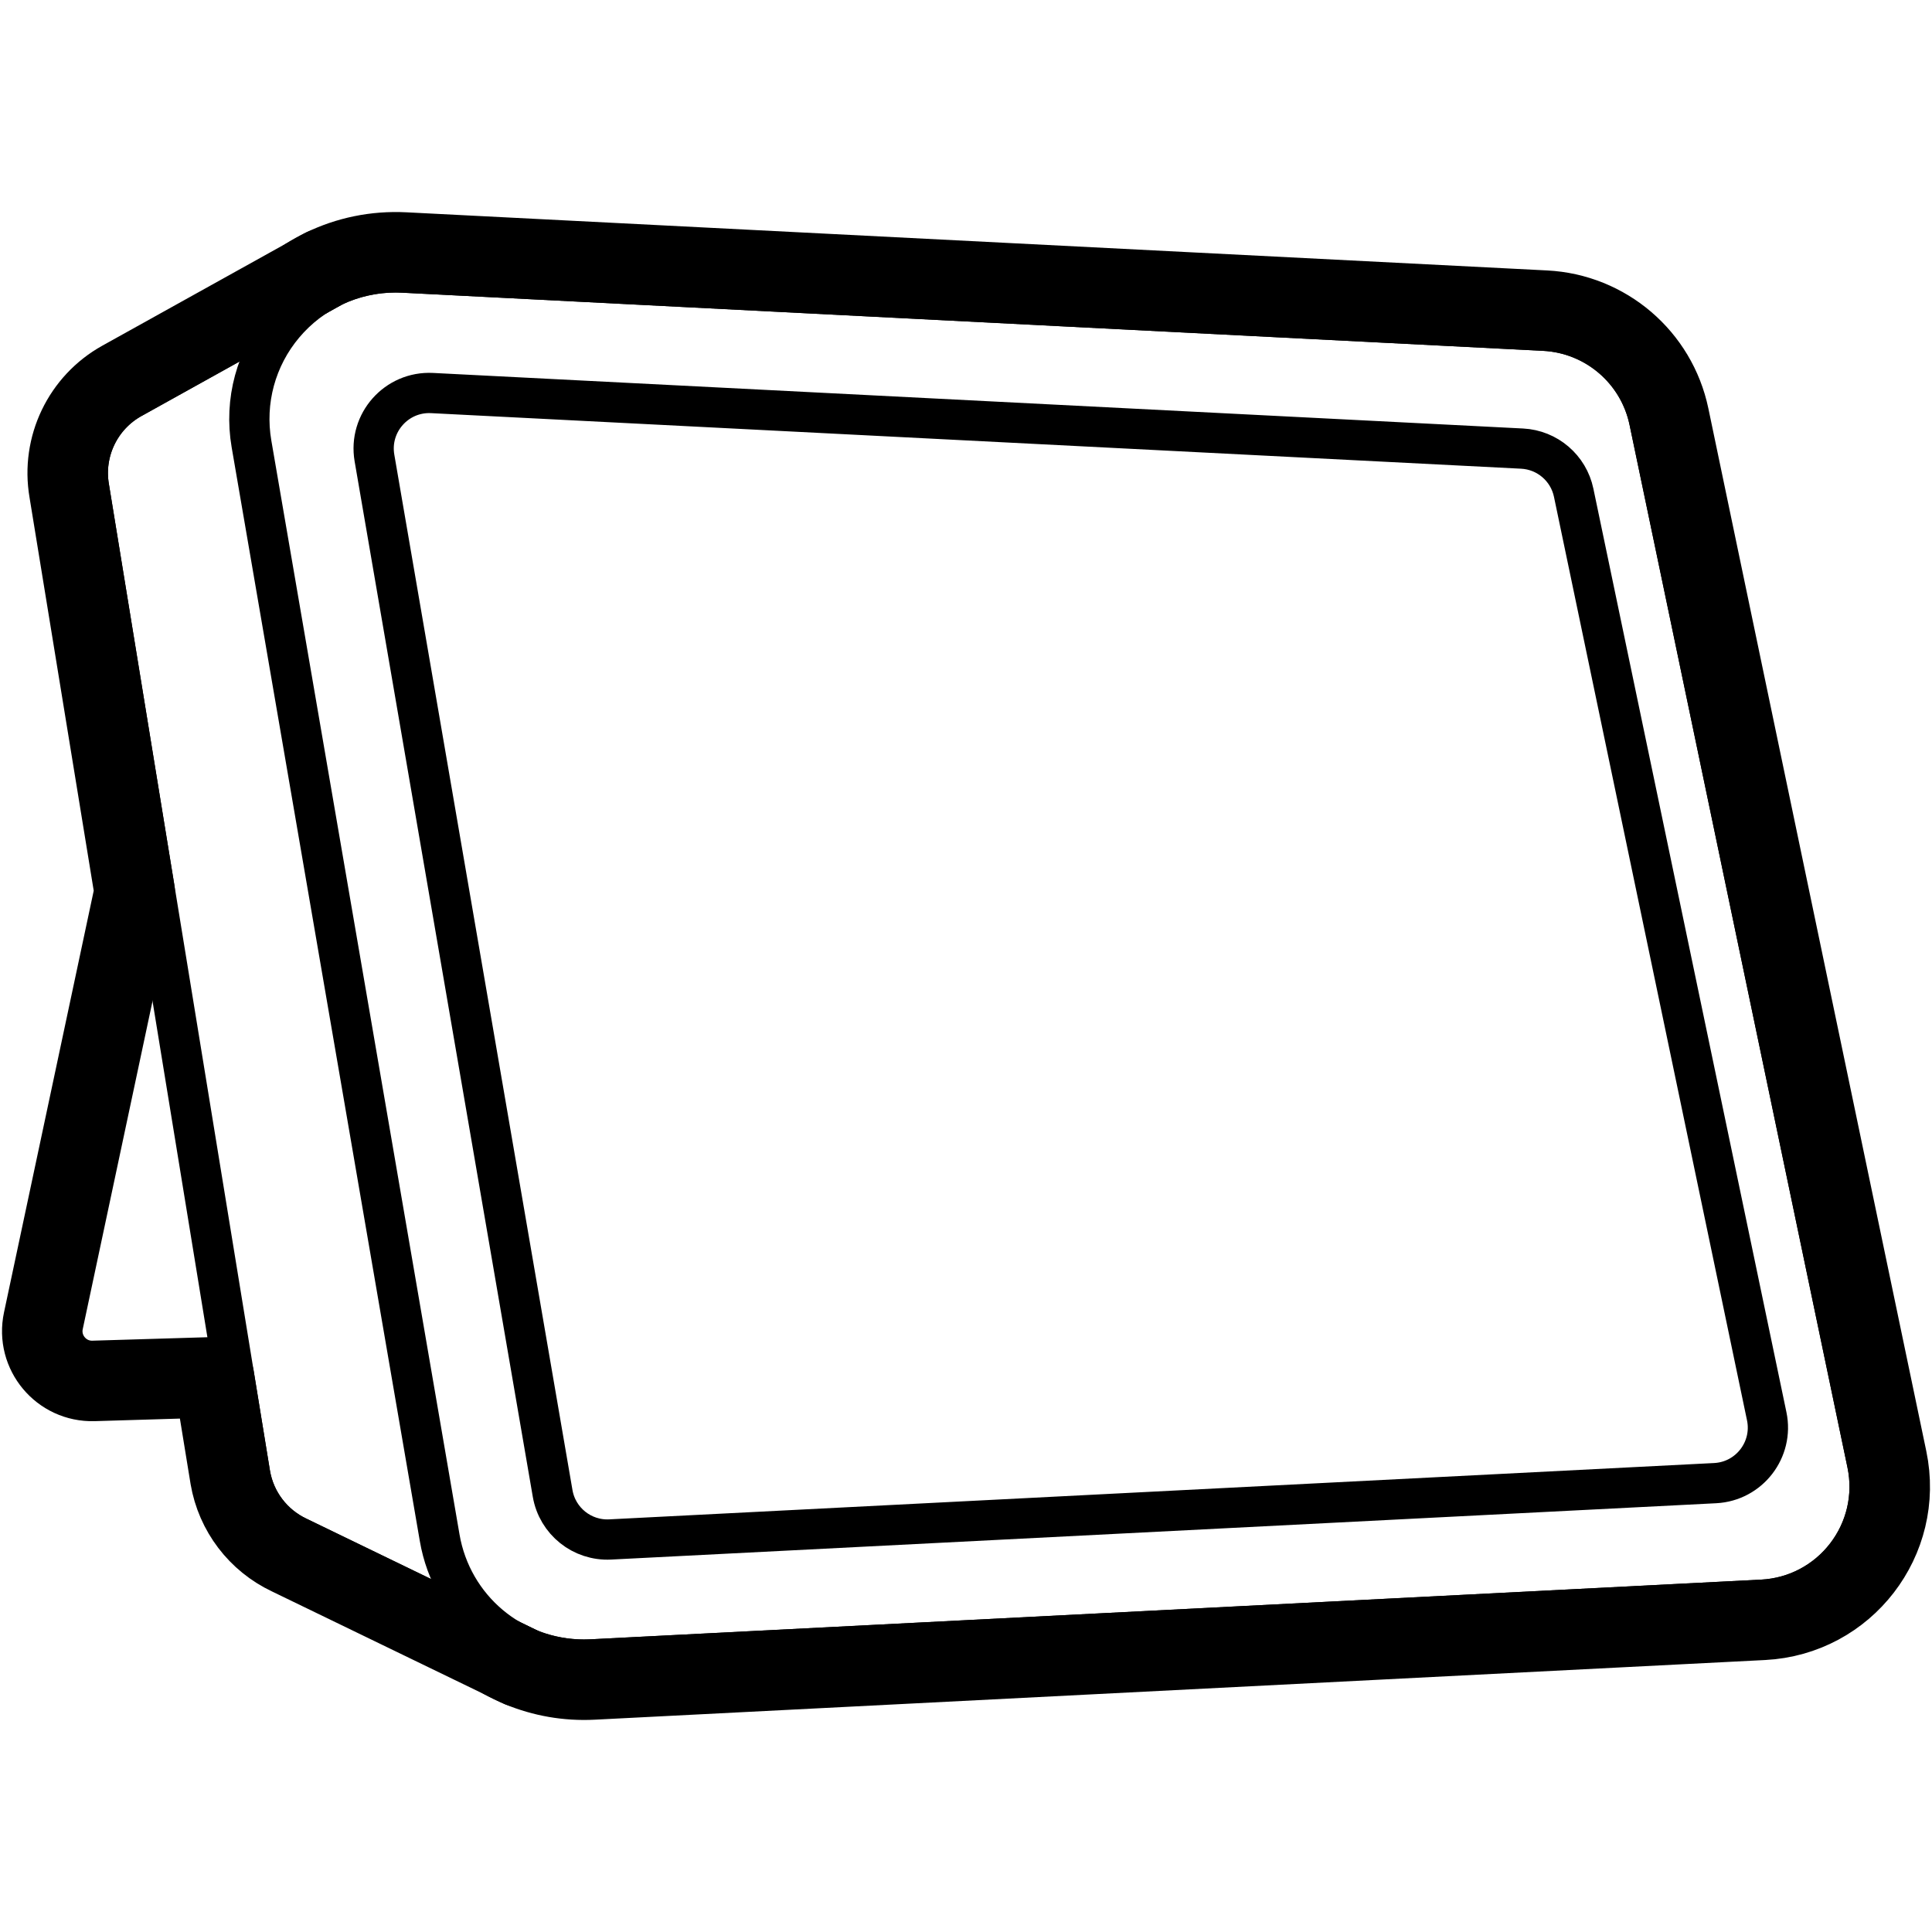 <?xml version="1.0" encoding="UTF-8"?>
<svg id="Layer_1" data-name="Layer 1" xmlns="http://www.w3.org/2000/svg" width="960" height="960" viewBox="0 0 960 960">
  <defs>
    <style>
      .cls-1 {
        stroke-width: 40px;
      }

      .cls-1, .cls-2 {
        fill: none;
        stroke: #000;
        stroke-linecap: round;
        stroke-linejoin: round;
      }

      .cls-2 {
        stroke-width: 20px;
      }
    </style>
  </defs>
  <path class="cls-2" d="m290.221,824.643c-35.54,0-65.713-25.445-71.745-60.503L124.963,220.559c-3.651-21.218,2.206-42.823,16.07-59.277,13.883-16.476,34.146-25.925,55.594-25.925,1.27,0,2.56.033,3.834.098l566.811,28.896c25.521,1.301,46.997,19.68,52.226,44.695l108.292,518.125c3.368,16.119-.467,32.844-10.523,45.884-10.056,13.041-25.256,21.001-41.703,21.84l-581.574,29.652c-1.252.064-2.52.097-3.768.097Z"/>
  <path class="cls-2" d="m877.872,703.728c3.469,16.595-8.695,32.369-25.627,33.232l-549.035,27.99c-13.961.718-26.25-9.114-28.612-22.895L186.071,227.57c-2.996-17.454,10.951-33.168,28.625-32.271l541.63,27.61c12.533.639,23.06,9.647,25.627,21.931l95.919,458.888Z"/>
  <path class="cls-2" d="m165.717,142.232l-100.266,55.739c-15.709,8.723-24.229,26.478-21.206,44.186l80.057,490.375c2.318,13.58,11.191,25.249,23.724,31.145l.051.024.052.024,114.977,55.69"/>
  <path class="cls-2" d="m66.909,443.067l-45.357,213.215c-3.341,15.693,8.908,30.365,24.952,29.891l59.802-1.804"/>
  <g>
    <path class="cls-1" d="m876.07,804.88l-581.57,29.65c-12.59.64-24.73-1.57-35.75-6.11l-.09-.04-8.86-4.29-106.03-51.36c-15.5-7.3-26.46-21.7-29.34-38.59l-8.12-49.77-59.81,1.8c-16.04.48-28.29-14.19-24.95-29.89l45.36-213.21-32.52-199.23c-3.74-21.92,6.76-43.81,26.2-54.61l91.89-51.08,8.38-4.66c12-5.78,25.64-8.76,40.11-8.02l566.81,28.89c30.08,1.54,55.34,23.16,61.51,52.64l108.29,518.12c8.32,39.83-20.87,77.69-61.51,79.76Z"/>
    <path class="cls-1" d="m152.48,138.15c2.69-1.71,5.49-3.27,8.38-4.66l-8.38,4.66Z"/>
    <path class="cls-1" d="m258.66,828.38c-3.05-1.26-6-2.69-8.86-4.29l8.86,4.29Z"/>
  </g>
</svg>